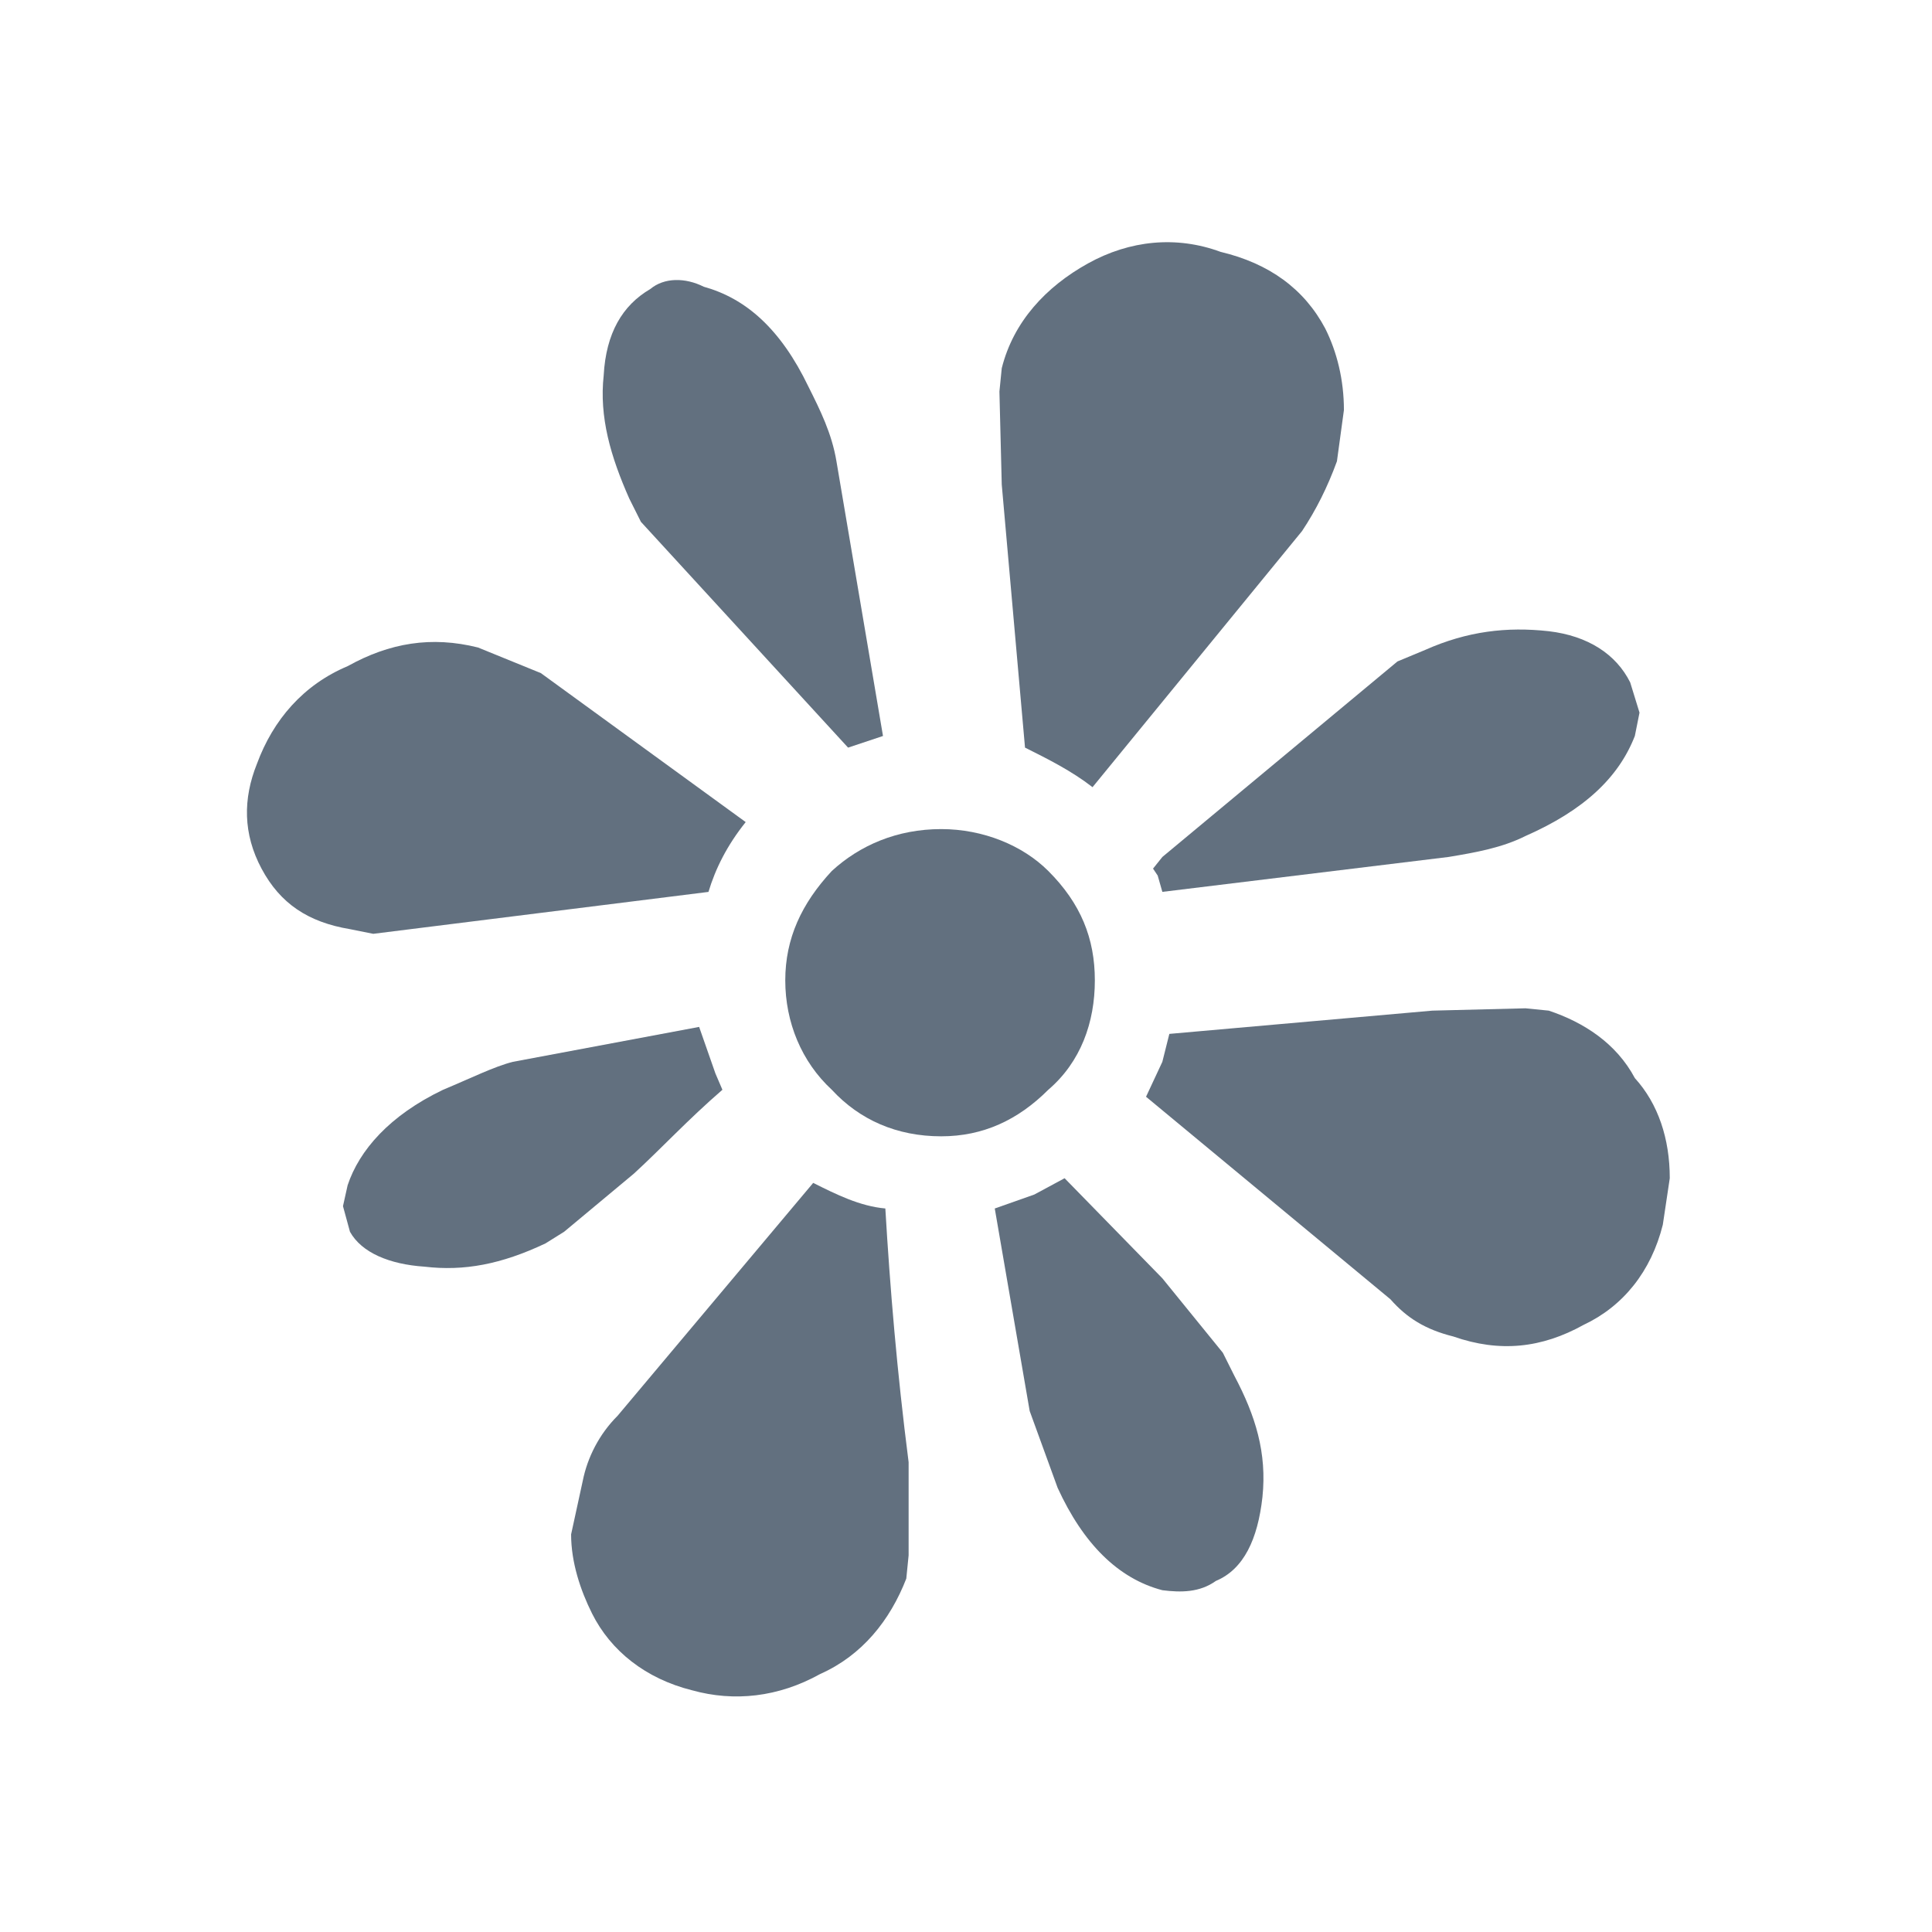 <?xml version="1.0" encoding="UTF-8" standalone="no"?>
<!-- Created with Inkscape (http://www.inkscape.org/) -->

<svg
   xmlns:dc="http://purl.org/dc/elements/1.1/"
   xmlns:cc="http://creativecommons.org/ns#"
   xmlns:rdf="http://www.w3.org/1999/02/22-rdf-syntax-ns#"
   xmlns:svg="http://www.w3.org/2000/svg"
   xmlns="http://www.w3.org/2000/svg"
   xmlns:sodipodi="http://sodipodi.sourceforge.net/DTD/sodipodi-0.dtd"
   xmlns:inkscape="http://www.inkscape.org/namespaces/inkscape"
   width="16"
   height="16"
   id="svg2"
   version="1.1"
   inkscape:version="0.48.5 r10040"
   viewBox="0 0 16 16"
   sodipodi:docname="application-x-icq.svg">
  <defs
     id="defs4" />
  <sodipodi:namedview
     id="base"
     pagecolor="#ffffff"
     bordercolor="#666666"
     borderopacity="1.0"
     inkscape:pageopacity="0.0"
     inkscape:pageshadow="2"
     inkscape:zoom="22.4"
     inkscape:cx="1.1938715"
     inkscape:cy="17.337861"
     inkscape:document-units="px"
     inkscape:current-layer="layer1"
     showgrid="true"
     inkscape:showpageshadow="false"
     borderlayer="true"
     inkscape:window-width="1920"
     inkscape:window-height="1033"
     inkscape:window-x="-4"
     inkscape:window-y="30"
     inkscape:window-maximized="1"
     units="px"
     inkscape:snap-bbox="true"
     inkscape:snap-global="true">
    <inkscape:grid
       type="xygrid"
       id="grid4101" />
    <sodipodi:guide
       position="2,14"
       orientation="12,0"
       id="guide4071" />
    <sodipodi:guide
       position="2,2"
       orientation="0,12"
       id="guide4073" />
    <sodipodi:guide
       position="14,2"
       orientation="-12,0"
       id="guide4075" />
    <sodipodi:guide
       position="14,14"
       orientation="0,-12"
       id="guide4077" />
  </sodipodi:namedview>
  <g
     inkscape:label="Capa 1"
     inkscape:groupmode="layer"
     id="layer1"
     transform="translate(0,-1036.362)">
    <rect
       style="fill:#6c7a89;fill-opacity:1;stroke:none"
       id="rect4035"
       width="0"
       height="11"
       x="-17"
       y="1039.362" />
    <g
       id="g7976"
       transform="matrix(0.08,0,0,0.08,22.938,1036.965)"
       style="fill:#62707f;fill-opacity:1">
      <path
         inkscape:connector-curvature="0"
         id="path7894"
         d="m -149.531,26.481 c 1.205,2.408 1.928,5.3 1.928,8.433 l -0.723,5.3 c -0.964,2.651 -2.169,5.061 -3.615,7.228 l -21.686,26.509 c -2.169,-1.687 -4.579,-2.892 -6.989,-4.097 l -2.408,-27.227 -0.241,-9.638 0.241,-2.408 c 1.205,-4.818 4.577,-8.433 8.915,-10.843 4.336,-2.408 9.156,-2.892 13.733,-1.205 5.061,1.203 8.676,3.854 10.846,7.948 l 0,0 z"
         style="fill:#62707f;fill-opacity:1" />
      <path
         inkscape:connector-curvature="0"
         id="path7892"
         d="m -224.23,31.301 c 0.241,-4.338 1.928,-7.228 4.818,-8.915 1.446,-1.205 3.615,-1.205 5.541,-0.241 4.338,1.205 7.951,4.338 10.843,10.361 1.205,2.41 2.41,4.818 2.892,7.71 l 4.818,28.435 -3.615,1.205 -21.445,-23.373 -1.205,-2.408 c -1.923,-4.341 -3.128,-8.435 -2.646,-12.774 l 0,0 z"
         style="fill:#62707f;fill-opacity:1" />
      <path
         inkscape:connector-curvature="0"
         id="path7890"
         d="m -237.242,59.492 6.507,2.651 21.204,15.422 c -1.928,2.408 -3.131,4.818 -3.854,7.228 l -34.698,4.338 -2.41,-0.482 c -4.338,-0.723 -7.228,-2.651 -9.156,-6.264 -1.928,-3.615 -1.928,-7.228 -0.482,-10.843 1.687,-4.579 4.818,-8.194 9.397,-10.12 4.336,-2.413 8.672,-3.136 13.492,-1.931 l 0,0 z"
         style="fill:#62707f;fill-opacity:1" />
      <path
         inkscape:connector-curvature="0"
         id="path7888"
         d="m -139.172,59.733 c 4.338,-1.928 8.433,-2.41 12.771,-1.928 4.097,0.482 6.989,2.408 8.433,5.3 l 0.964,3.131 -0.482,2.41 c -1.687,4.338 -5.302,7.71 -11.325,10.361 -2.408,1.205 -5.059,1.687 -7.951,2.167 l -29.637,3.615 -0.482,-1.687 -0.482,-0.721 0.964,-1.205 24.337,-20.24 2.89,-1.203 0,0 z"
         style="fill:#62707f;fill-opacity:1" />
      <path
         inkscape:connector-curvature="0"
         id="path7886"
         d="m -195.075,117.564 c 0.482,8.194 1.205,16.868 2.41,26.265 l 0,9.64 -0.241,2.41 c -1.687,4.333 -4.579,7.948 -8.915,9.877 -4.336,2.41 -8.915,2.892 -13.253,1.687 -4.818,-1.2 -8.433,-4.092 -10.361,-7.948 -1.205,-2.41 -2.169,-5.302 -2.169,-8.194 l 1.205,-5.538 c 0.482,-2.41 1.687,-4.823 3.615,-6.748 l 20.24,-24.099 c 2.41,1.203 4.818,2.408 7.469,2.649 l 0,0 z"
         style="fill:#62707f;fill-opacity:1" />
      <path
         inkscape:connector-curvature="0"
         id="path7884"
         d="m -176.519,114.431 10.12,10.361 6.264,7.71 1.205,2.41 c 2.169,4.097 3.374,7.953 2.892,12.533 -0.482,4.338 -1.928,7.469 -4.818,8.674 -1.687,1.205 -3.615,1.205 -5.541,0.962 -4.579,-1.2 -8.194,-4.818 -10.843,-10.602 l -2.892,-7.948 -3.615,-20.966 4.097,-1.446 3.131,-1.687 0,0 z"
         style="fill:#62707f;fill-opacity:1" />
      <path
         inkscape:connector-curvature="0"
         id="path7085"
         d="m -165.676,99.491 27.229,-2.408 9.638,-0.241 2.41,0.241 c 3.615,1.205 6.989,3.374 8.915,6.987 2.408,2.651 3.613,6.264 3.613,10.361 l -0.721,4.818 c -1.205,4.823 -4.097,8.435 -8.194,10.361 -4.338,2.41 -8.674,2.892 -13.494,1.205 -2.892,-0.721 -4.818,-1.926 -6.507,-3.851 l -25.301,-20.966 1.687,-3.613 0.726,-2.895 0,0 z"
         style="fill:#62707f;fill-opacity:1" />
      <path
         id="path7087"
         style="fill:#62707f;fill-opacity:1"
         d="m -214.351,98.768 1.687,4.82 0.723,1.687 c -3.615,3.131 -6.266,6.023 -9.156,8.674 l -7.23,6.025 -1.928,1.205 c -4.579,2.167 -8.433,2.892 -12.53,2.408 -3.615,-0.241 -6.507,-1.446 -7.712,-3.613 l -0.723,-2.651 0.482,-2.167 c 1.205,-3.618 4.338,-7.228 9.882,-9.882 2.89,-1.205 5.3,-2.41 7.228,-2.892 l 19.279,-3.615 0,0 z"
         inkscape:connector-curvature="0" />
      <path
         id="path7089"
         style="fill:#62707f;fill-opacity:1"
         d="m -200.616,82.625 c 2.89,-2.651 6.746,-4.336 11.325,-4.336 4.338,0 8.433,1.687 11.084,4.336 3.374,3.374 4.82,6.989 4.82,11.325 0,4.336 -1.446,8.433 -4.82,11.325 -3.133,3.131 -6.746,4.818 -11.084,4.818 -4.579,0 -8.435,-1.687 -11.325,-4.818 -3.133,-2.892 -4.818,-6.989 -4.818,-11.325 0,-4.336 1.685,-7.951 4.818,-11.325 l 0,0 z"
         inkscape:connector-curvature="0" />
    </g>
  </g>
</svg>
